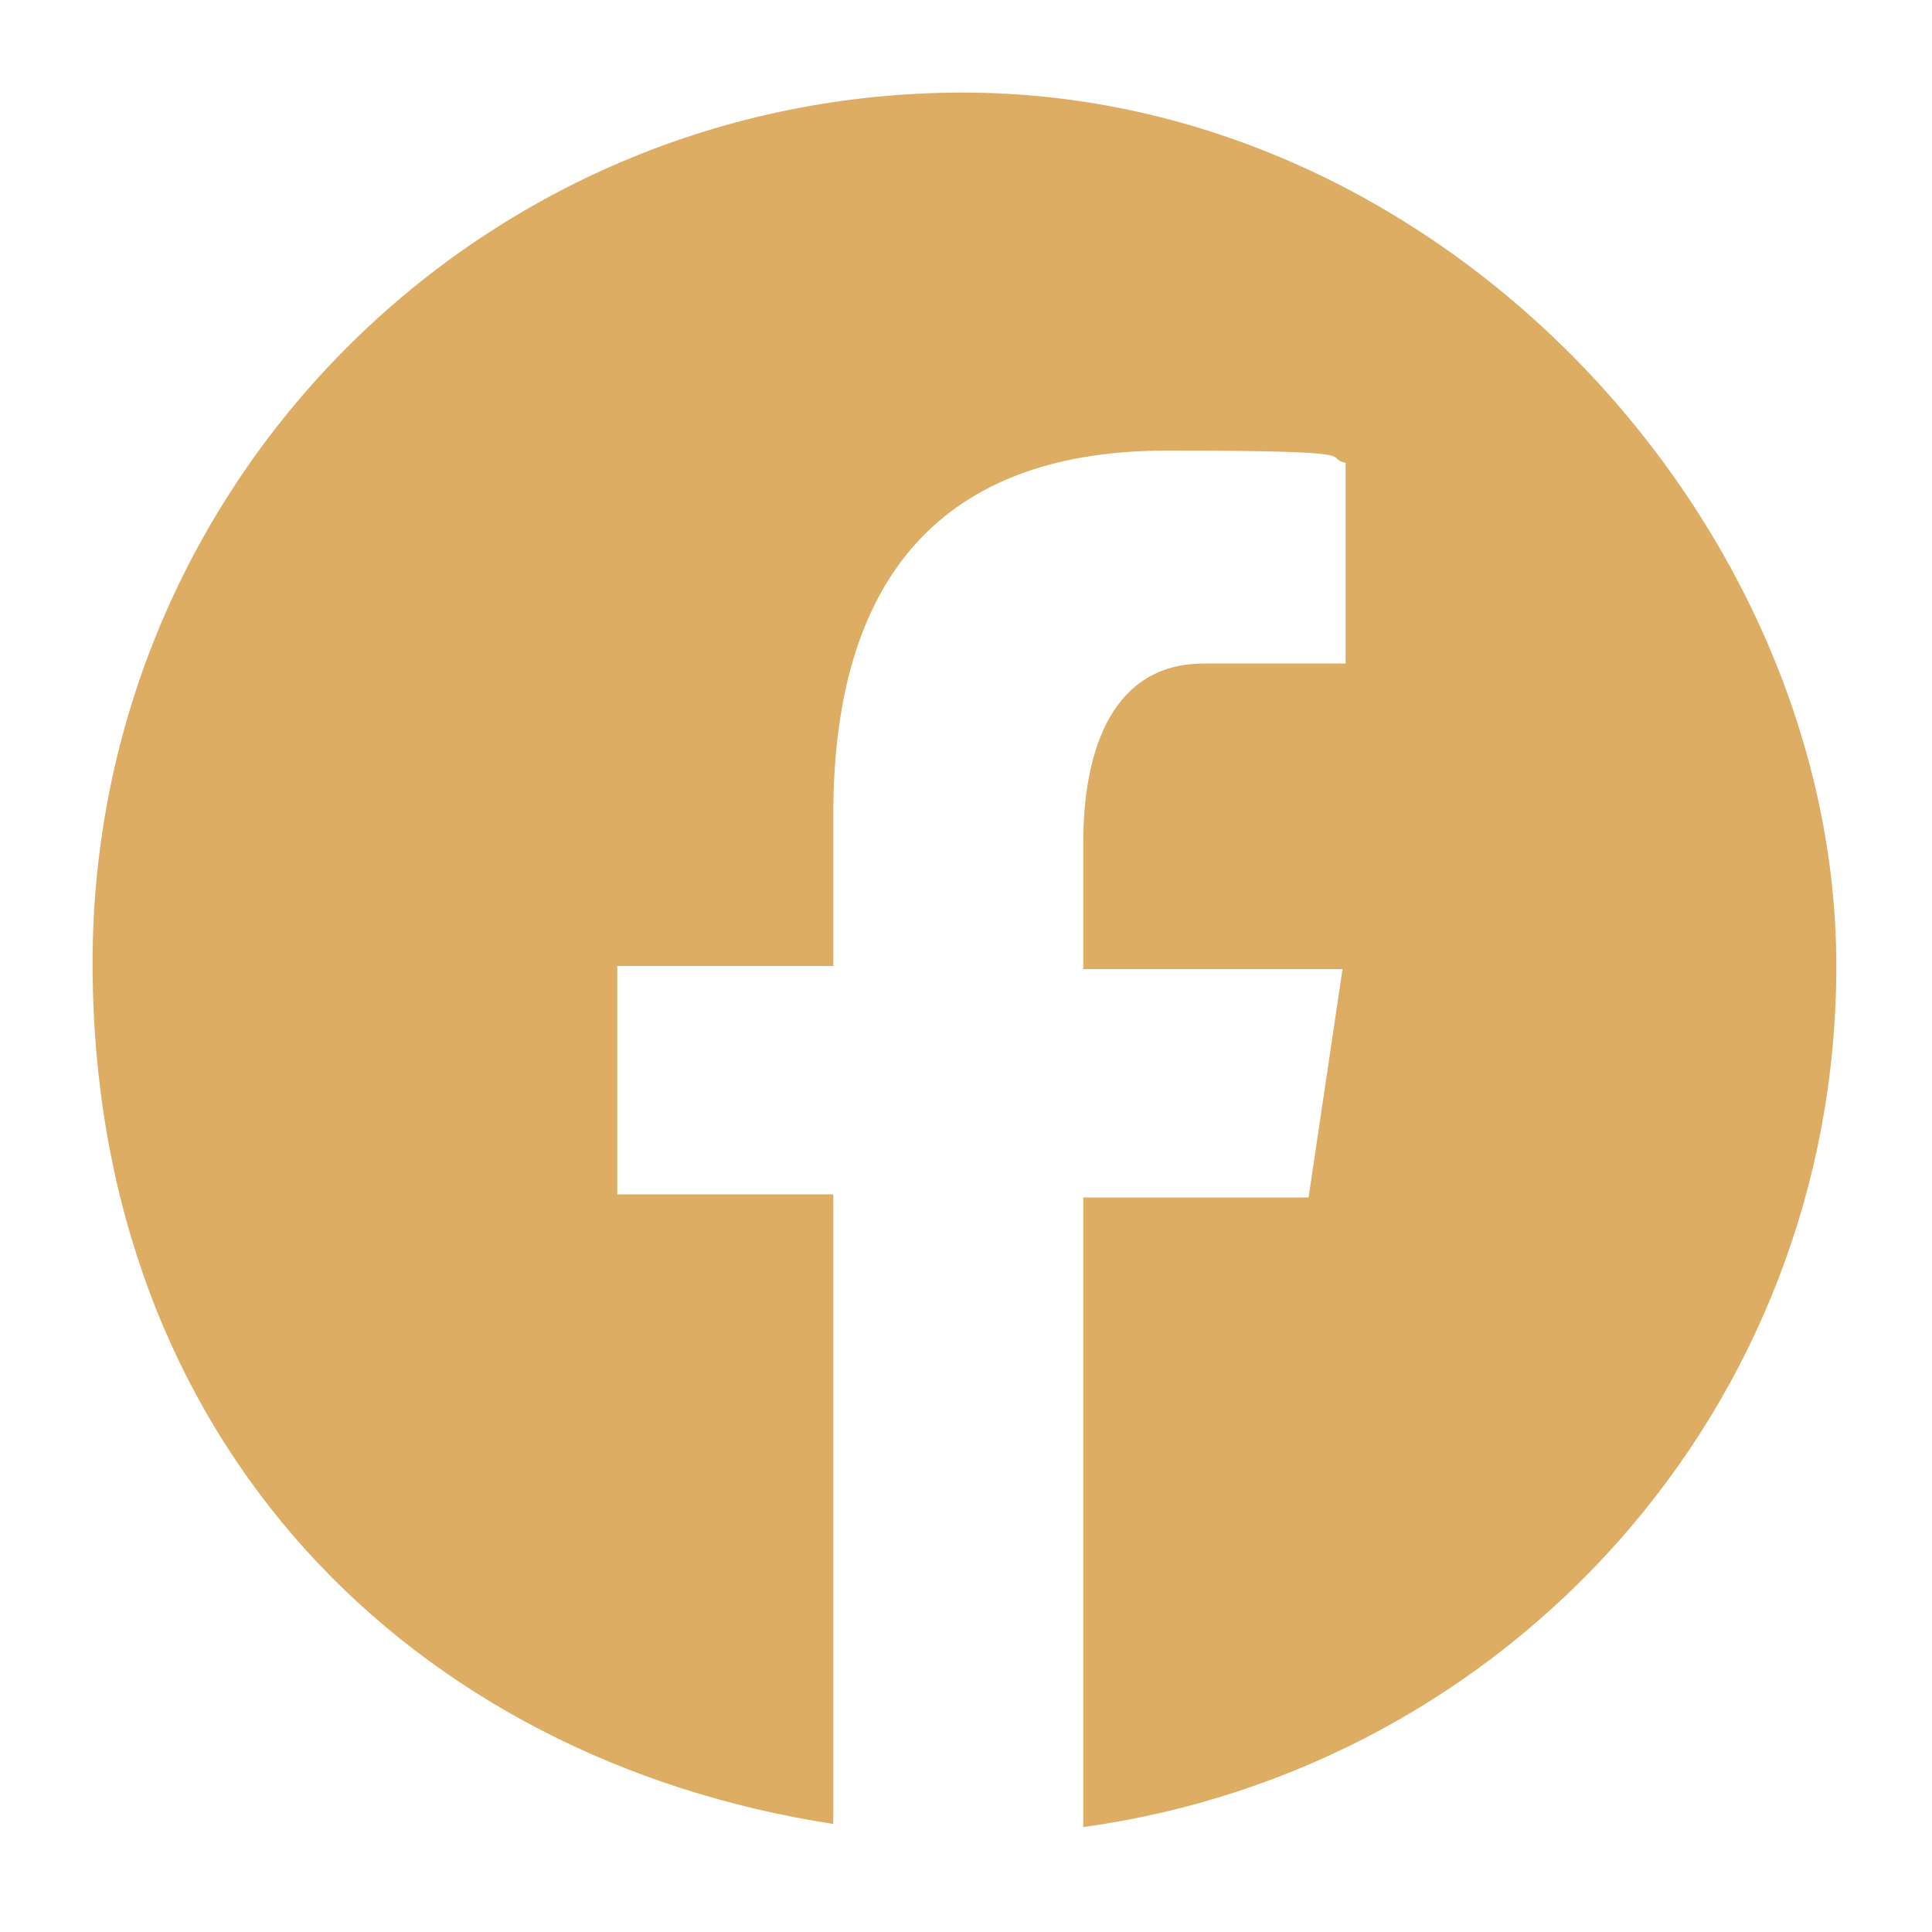 <?xml version="1.0" encoding="UTF-8"?>
<svg id="Camada_1" xmlns="http://www.w3.org/2000/svg" version="1.1" viewBox="0 0 62.6 62.6">
  <!-- Generator: Adobe Illustrator 29.3.1, SVG Export Plug-In . SVG Version: 2.1.0 Build 151)  -->
  <defs>
    <style>
      .st0 {
        fill: #ddad63;
      }
    </style>
  </defs>
  <path class="st0" d="M31.2,3C15.6,3,3,15.6,3,31.2s10.4,25.8,24,27.9v-20.4h-7v-7.4h7v-4.9c0-8.2,4-11.8,10.8-11.8s5,.2,5.8.4v6.5h-4.6c-2.9,0-3.9,2.7-3.9,5.8v4.1h8.4l-1.1,7.4h-7.3v20.4c13.8-1.9,24.4-13.6,24.4-27.9S46.8,3,31.2,3Z"/>
</svg>